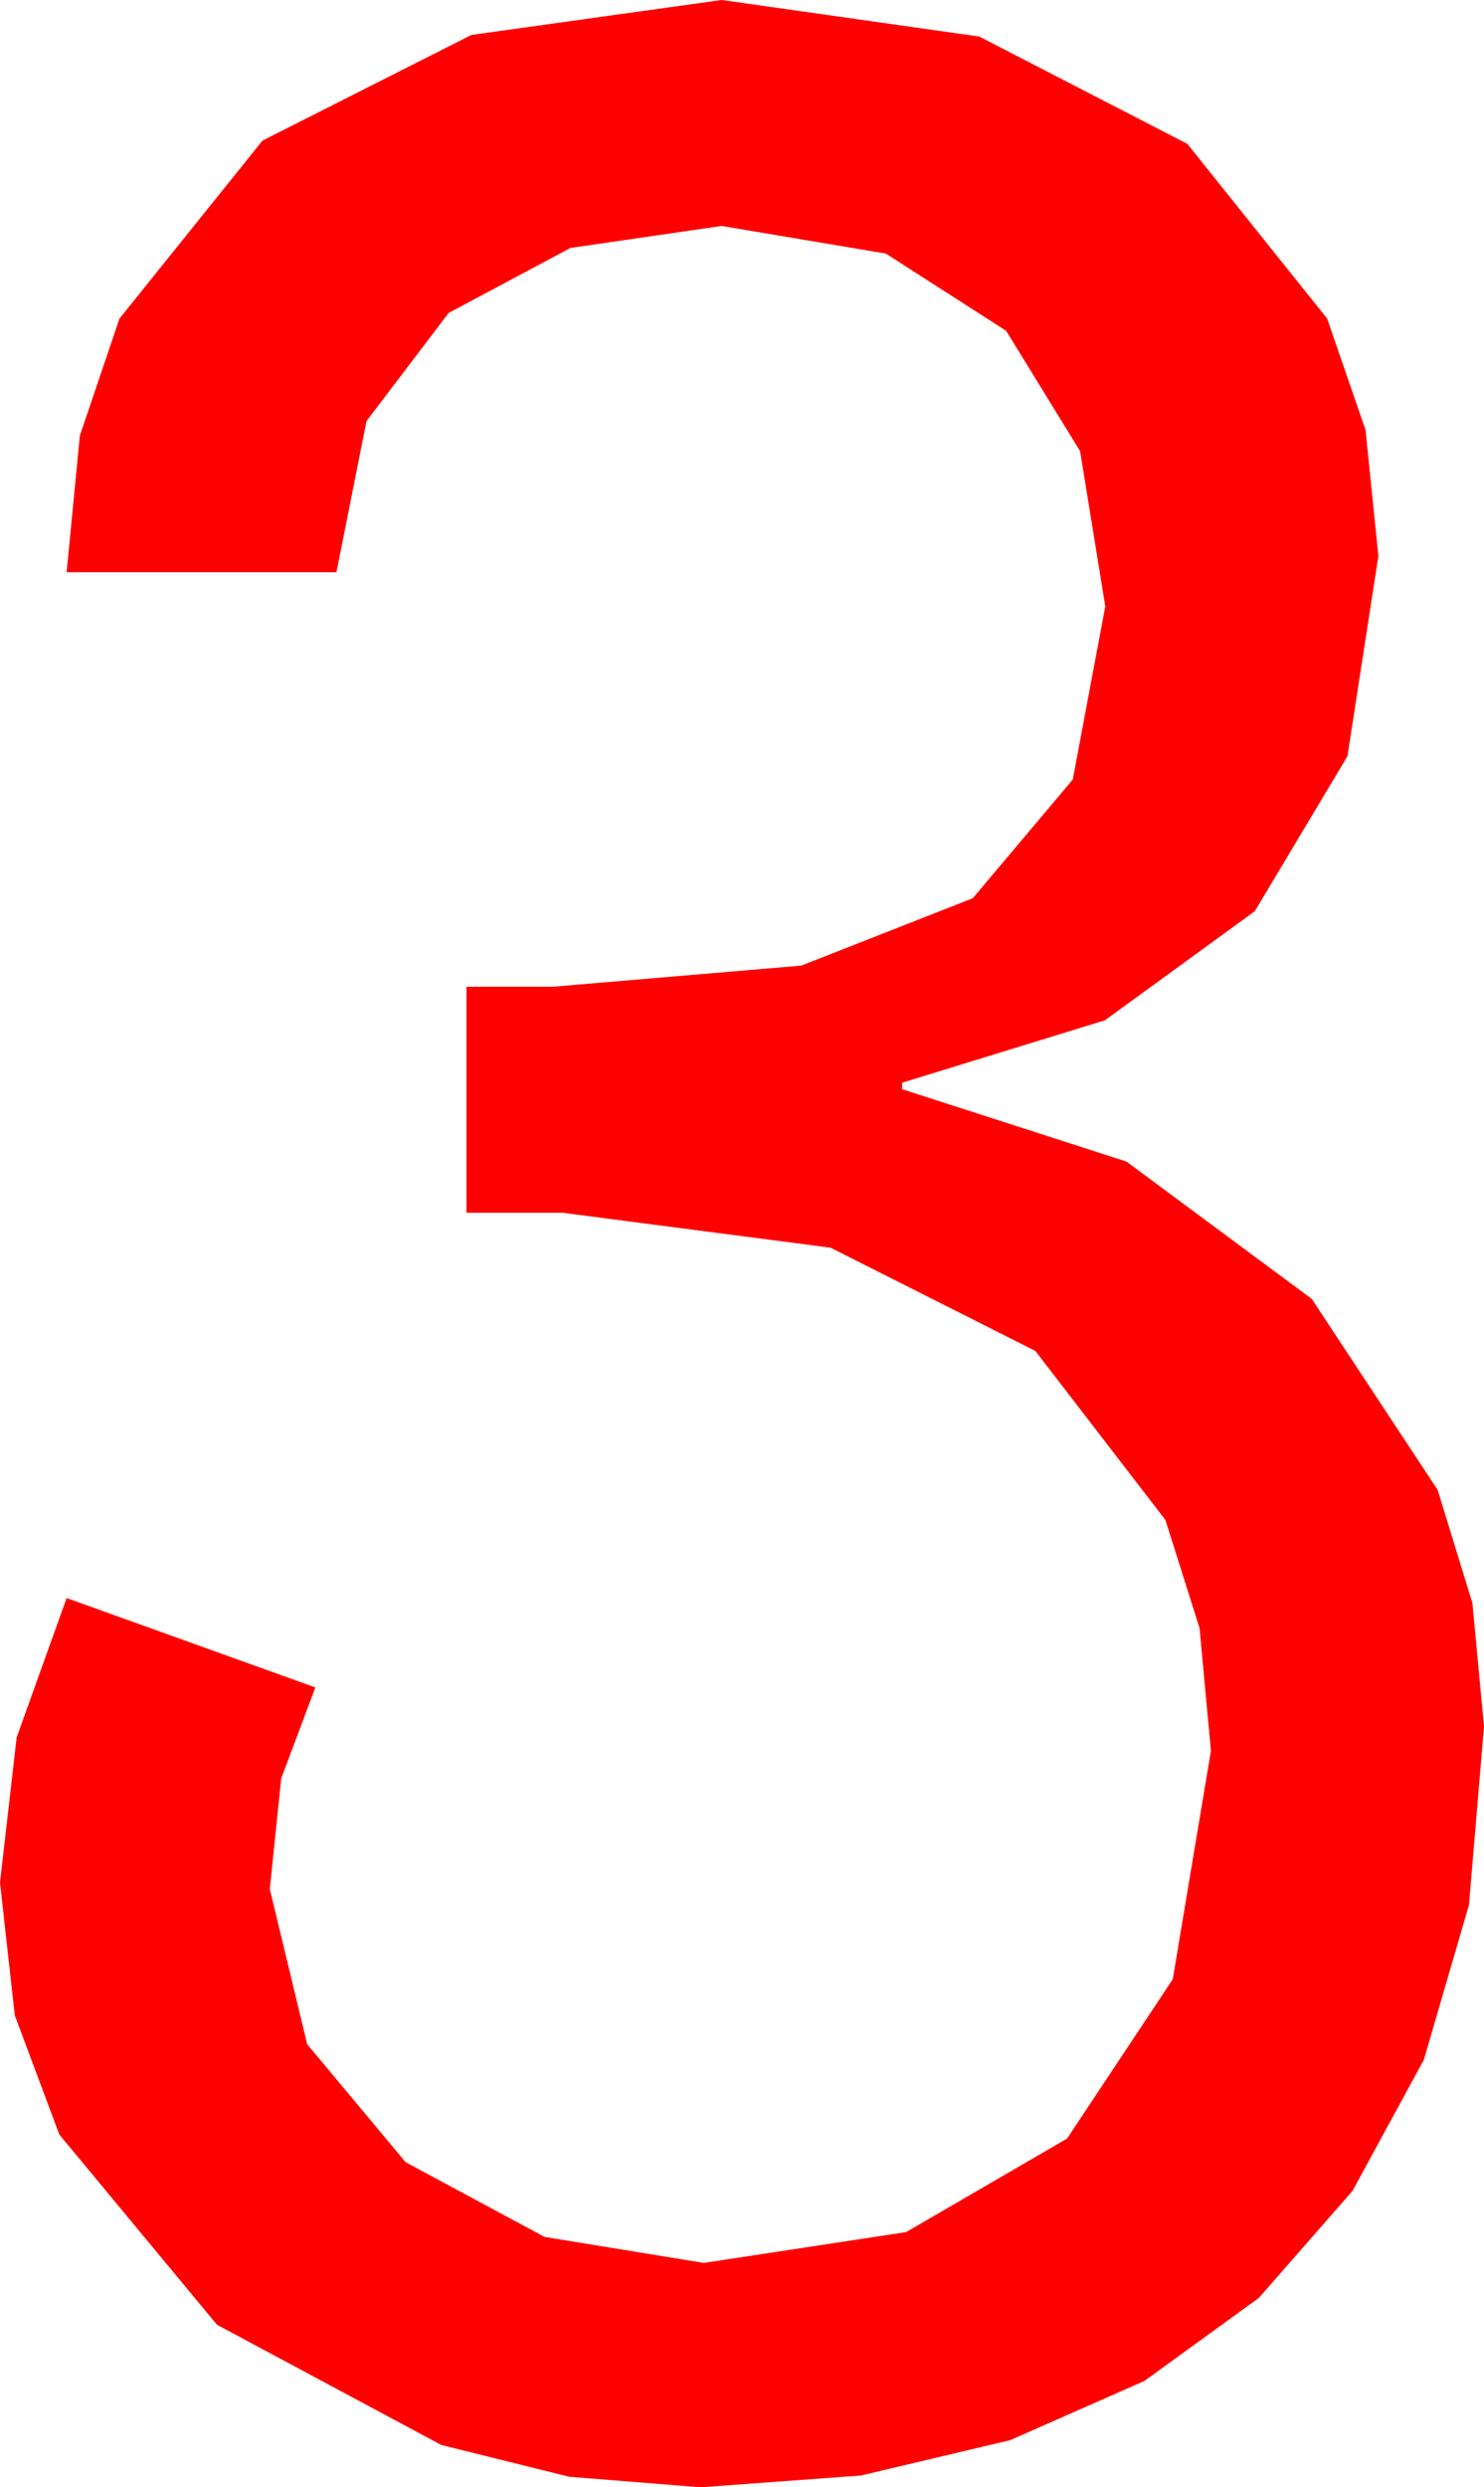 <?xml version="1.0" encoding="utf-8"?>
<!DOCTYPE svg PUBLIC "-//W3C//DTD SVG 1.1//EN" "http://www.w3.org/Graphics/SVG/1.1/DTD/svg11.dtd">
<svg width="26.748" height="44.824" xmlns="http://www.w3.org/2000/svg" xmlns:xlink="http://www.w3.org/1999/xlink" xmlns:xml="http://www.w3.org/XML/1998/namespace" version="1.1">
  <g>
    <g>
      <path style="fill:#FF0000;fill-opacity:1" d="M13.008,0L17.651,0.659 21.401,2.593 23.921,5.742 24.613,7.749 24.844,10.02 24.287,13.627 22.617,16.421 19.915,18.387 16.26,19.512 16.26,19.629 20.303,20.933 23.643,23.408 25.913,26.851 26.539,28.89 26.748,31.113 26.477,34.329 25.664,37.119 24.379,39.481 22.69,41.411 20.625,42.909 18.208,43.975 15.516,44.612 12.627,44.824 10.258,44.634 7.954,44.062 3.911,41.895 1.069,38.467 0.267,36.321 0,33.926 0.3,31.311 1.201,28.799 5.684,30.41 5.068,32.051 4.863,34.043 5.537,36.841 7.31,38.965 9.814,40.312 12.686,40.781 16.333,40.225 19.233,38.54 21.138,35.669 21.826,31.553 21.621,29.341 21.006,27.393 18.662,24.346 14.971,22.485 10.137,21.855 8.408,21.855 8.408,17.783 9.961,17.783 14.443,17.402 17.534,16.187 19.336,14.048 19.922,10.928 19.468,8.13 18.135,5.962 15.967,4.57 13.008,4.072 10.283,4.468 8.086,5.64 6.606,7.588 6.064,10.312 1.201,10.312 1.439,7.852 2.153,5.742 4.731,2.534 8.496,0.63 13.008,0z" />
    </g>
  </g>
</svg>